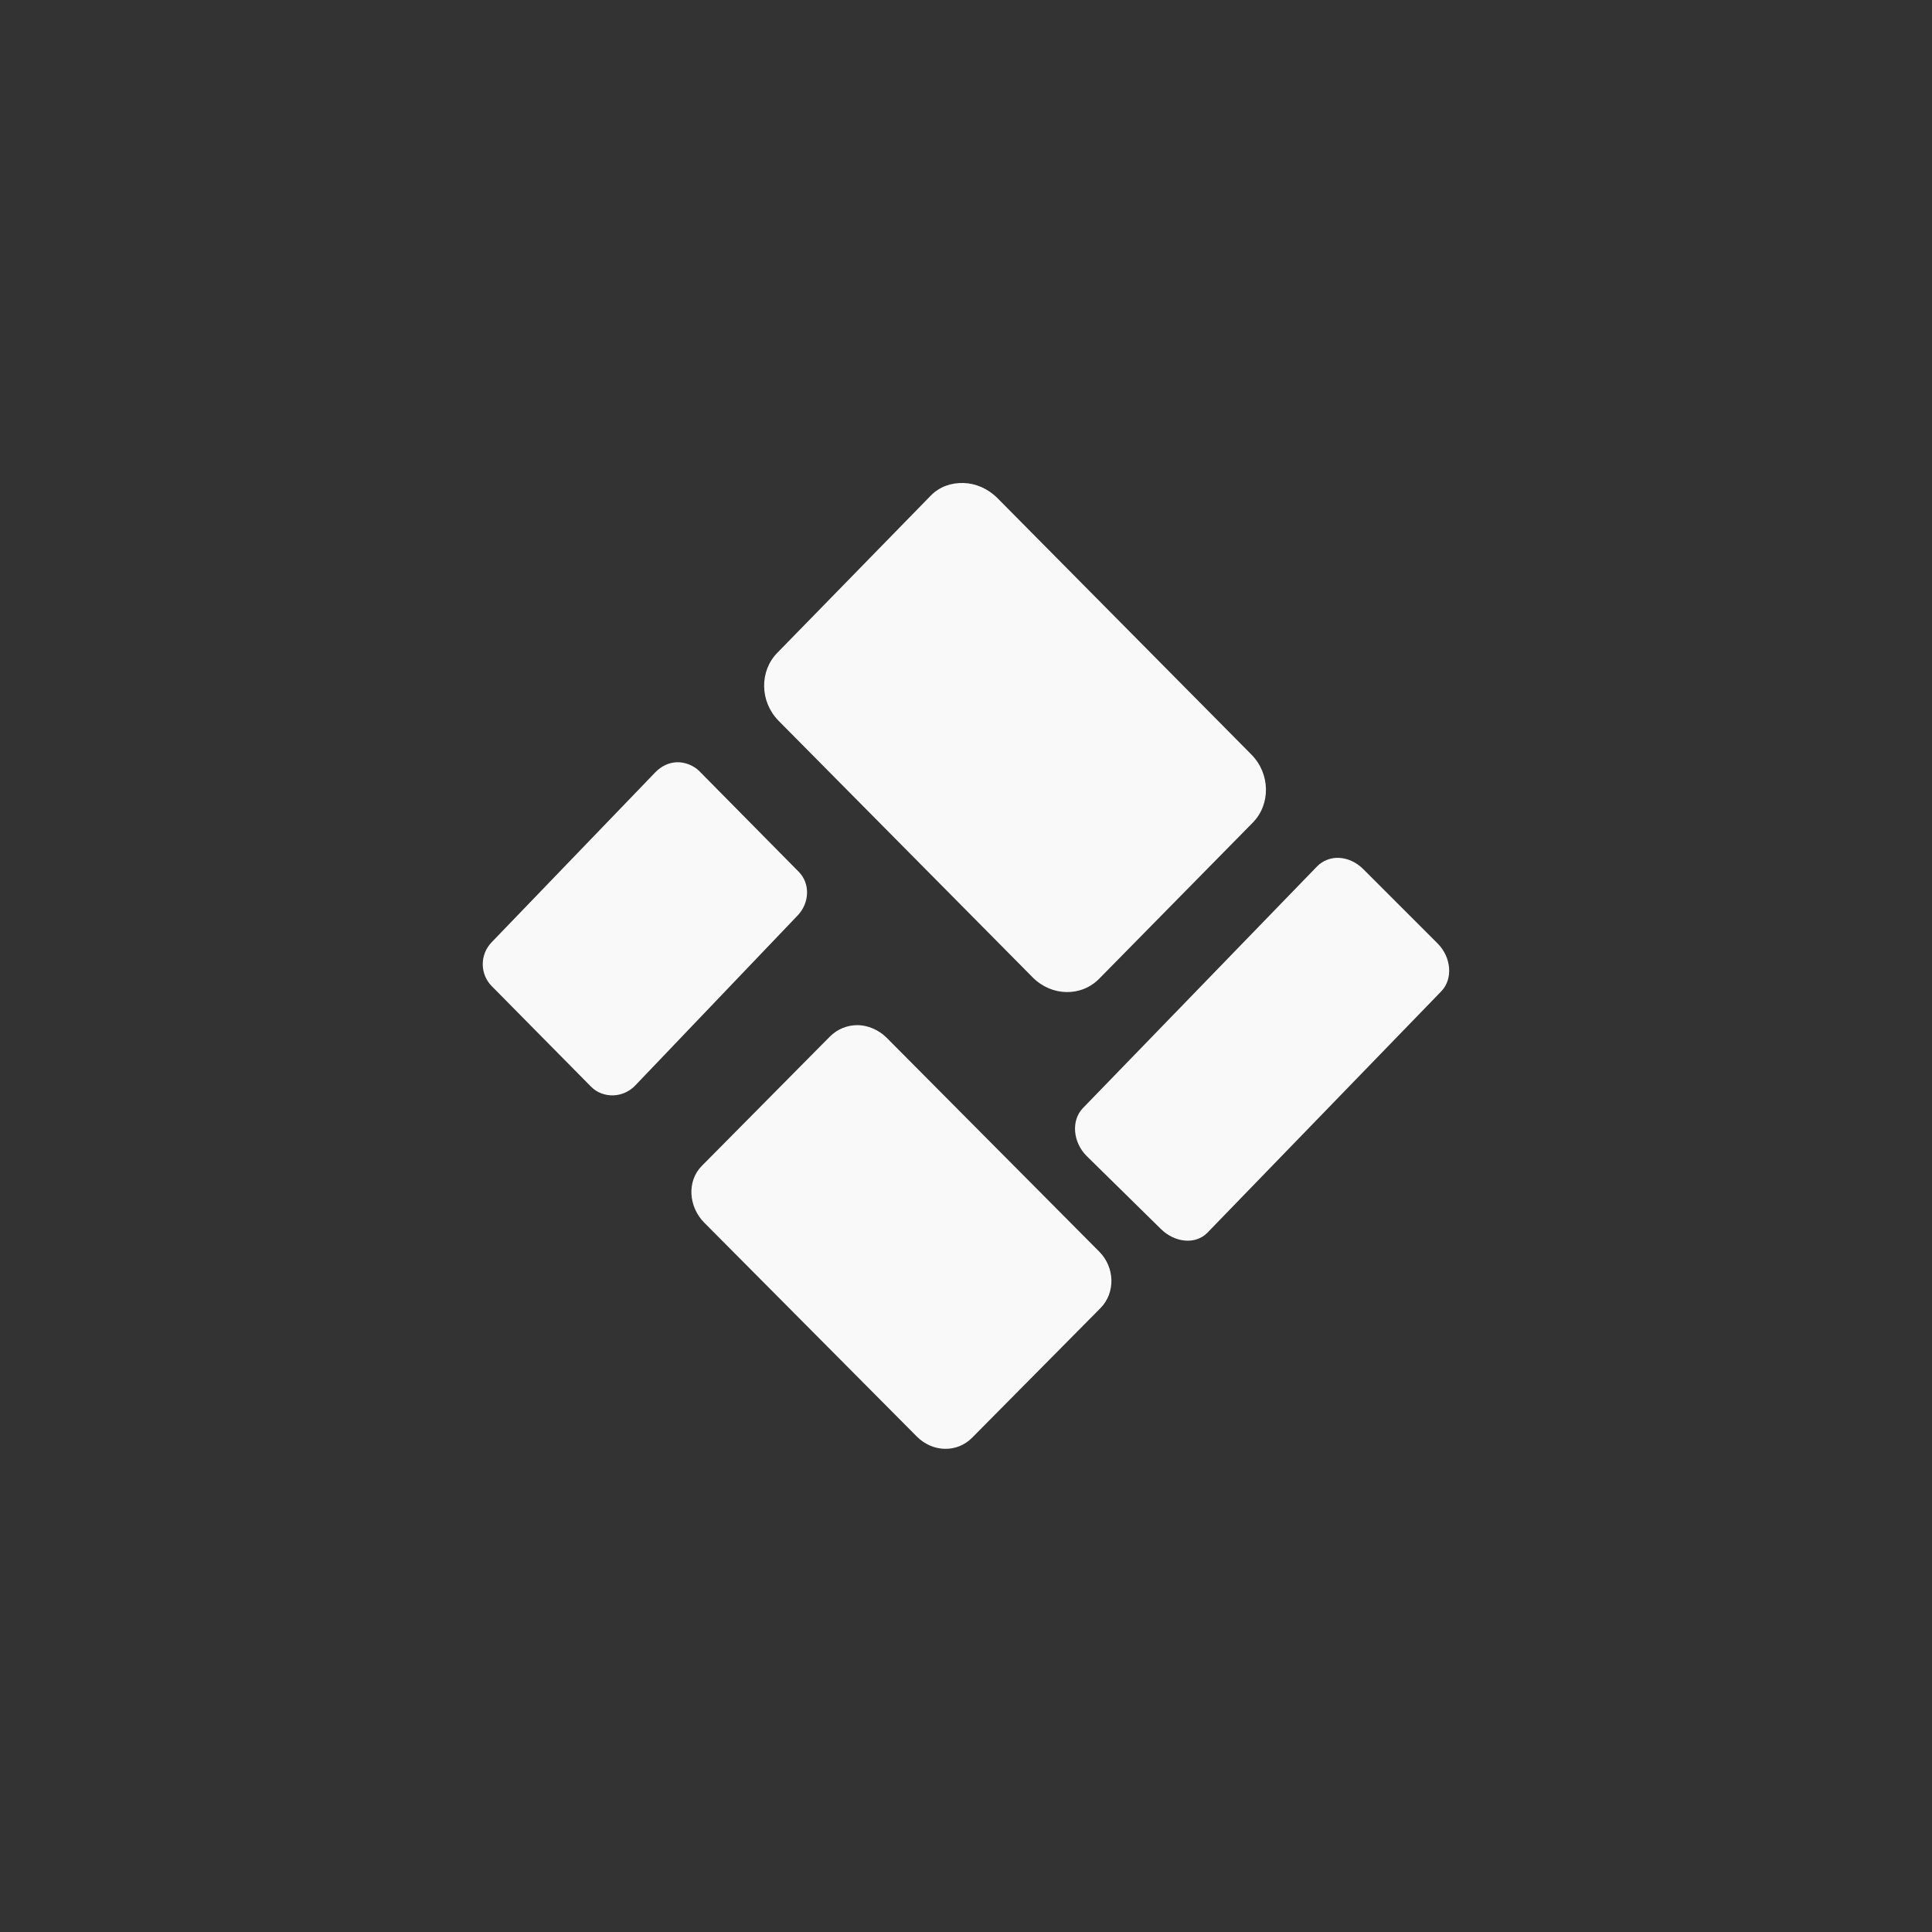 <!-- color: #48a62a --><svg xmlns="http://www.w3.org/2000/svg" viewBox="0 0 48 48"><rect x="0" y="0" width="48" height="48" fill="#333333" stroke="none"/><g><path d="m 23.938 12 c -0.301 -0.008 -0.59 0.086 -0.813 0.313 l -3.813 3.906 c -0.445 0.453 -0.438 1.211 0.031 1.688 l 6.313 6.375 c 0.473 0.477 1.211 0.488 1.656 0.031 l 3.813 -3.875 c 0.445 -0.453 0.438 -1.211 -0.031 -1.688 l -6.313 -6.375 c -0.238 -0.238 -0.543 -0.367 -0.844 -0.375 m -7.125 6.938 c -0.195 0.008 -0.379 0.094 -0.531 0.25 l -4.063 4.219 c -0.305 0.313 -0.293 0.801 0 1.094 l 2.469 2.5 c 0.293 0.293 0.793 0.285 1.094 -0.031 l 4.03 -4.219 c 0.305 -0.313 0.324 -0.801 0.031 -1.094 l -2.469 -2.5 c -0.145 -0.145 -0.367 -0.227 -0.563 -0.219 m 16.469 2.375 c -0.207 -0.012 -0.418 0.066 -0.563 0.219 l -5.813 6 c -0.293 0.305 -0.25 0.844 0.094 1.188 l 1.844 1.813 c 0.348 0.344 0.863 0.395 1.156 0.094 l 5.813 -6 c 0.293 -0.305 0.25 -0.844 -0.094 -1.188 l -1.844 -1.844 c -0.172 -0.172 -0.387 -0.27 -0.594 -0.281 m -11.969 4.156 c -0.25 -0.004 -0.5 0.094 -0.688 0.281 l -3.188 3.219 c -0.371 0.379 -0.328 1.01 0.063 1.406 l 5.281 5.313 c 0.395 0.398 1 0.41 1.375 0.031 l 3.188 -3.219 c 0.375 -0.379 0.363 -1.012 -0.031 -1.406 l -5.281 -5.313 c -0.199 -0.199 -0.469 -0.309 -0.719 -0.313 m 0 0" fill="#f9f9f9" stroke="none" fill-rule="nonzero" fill-opacity="1"/></g></svg>